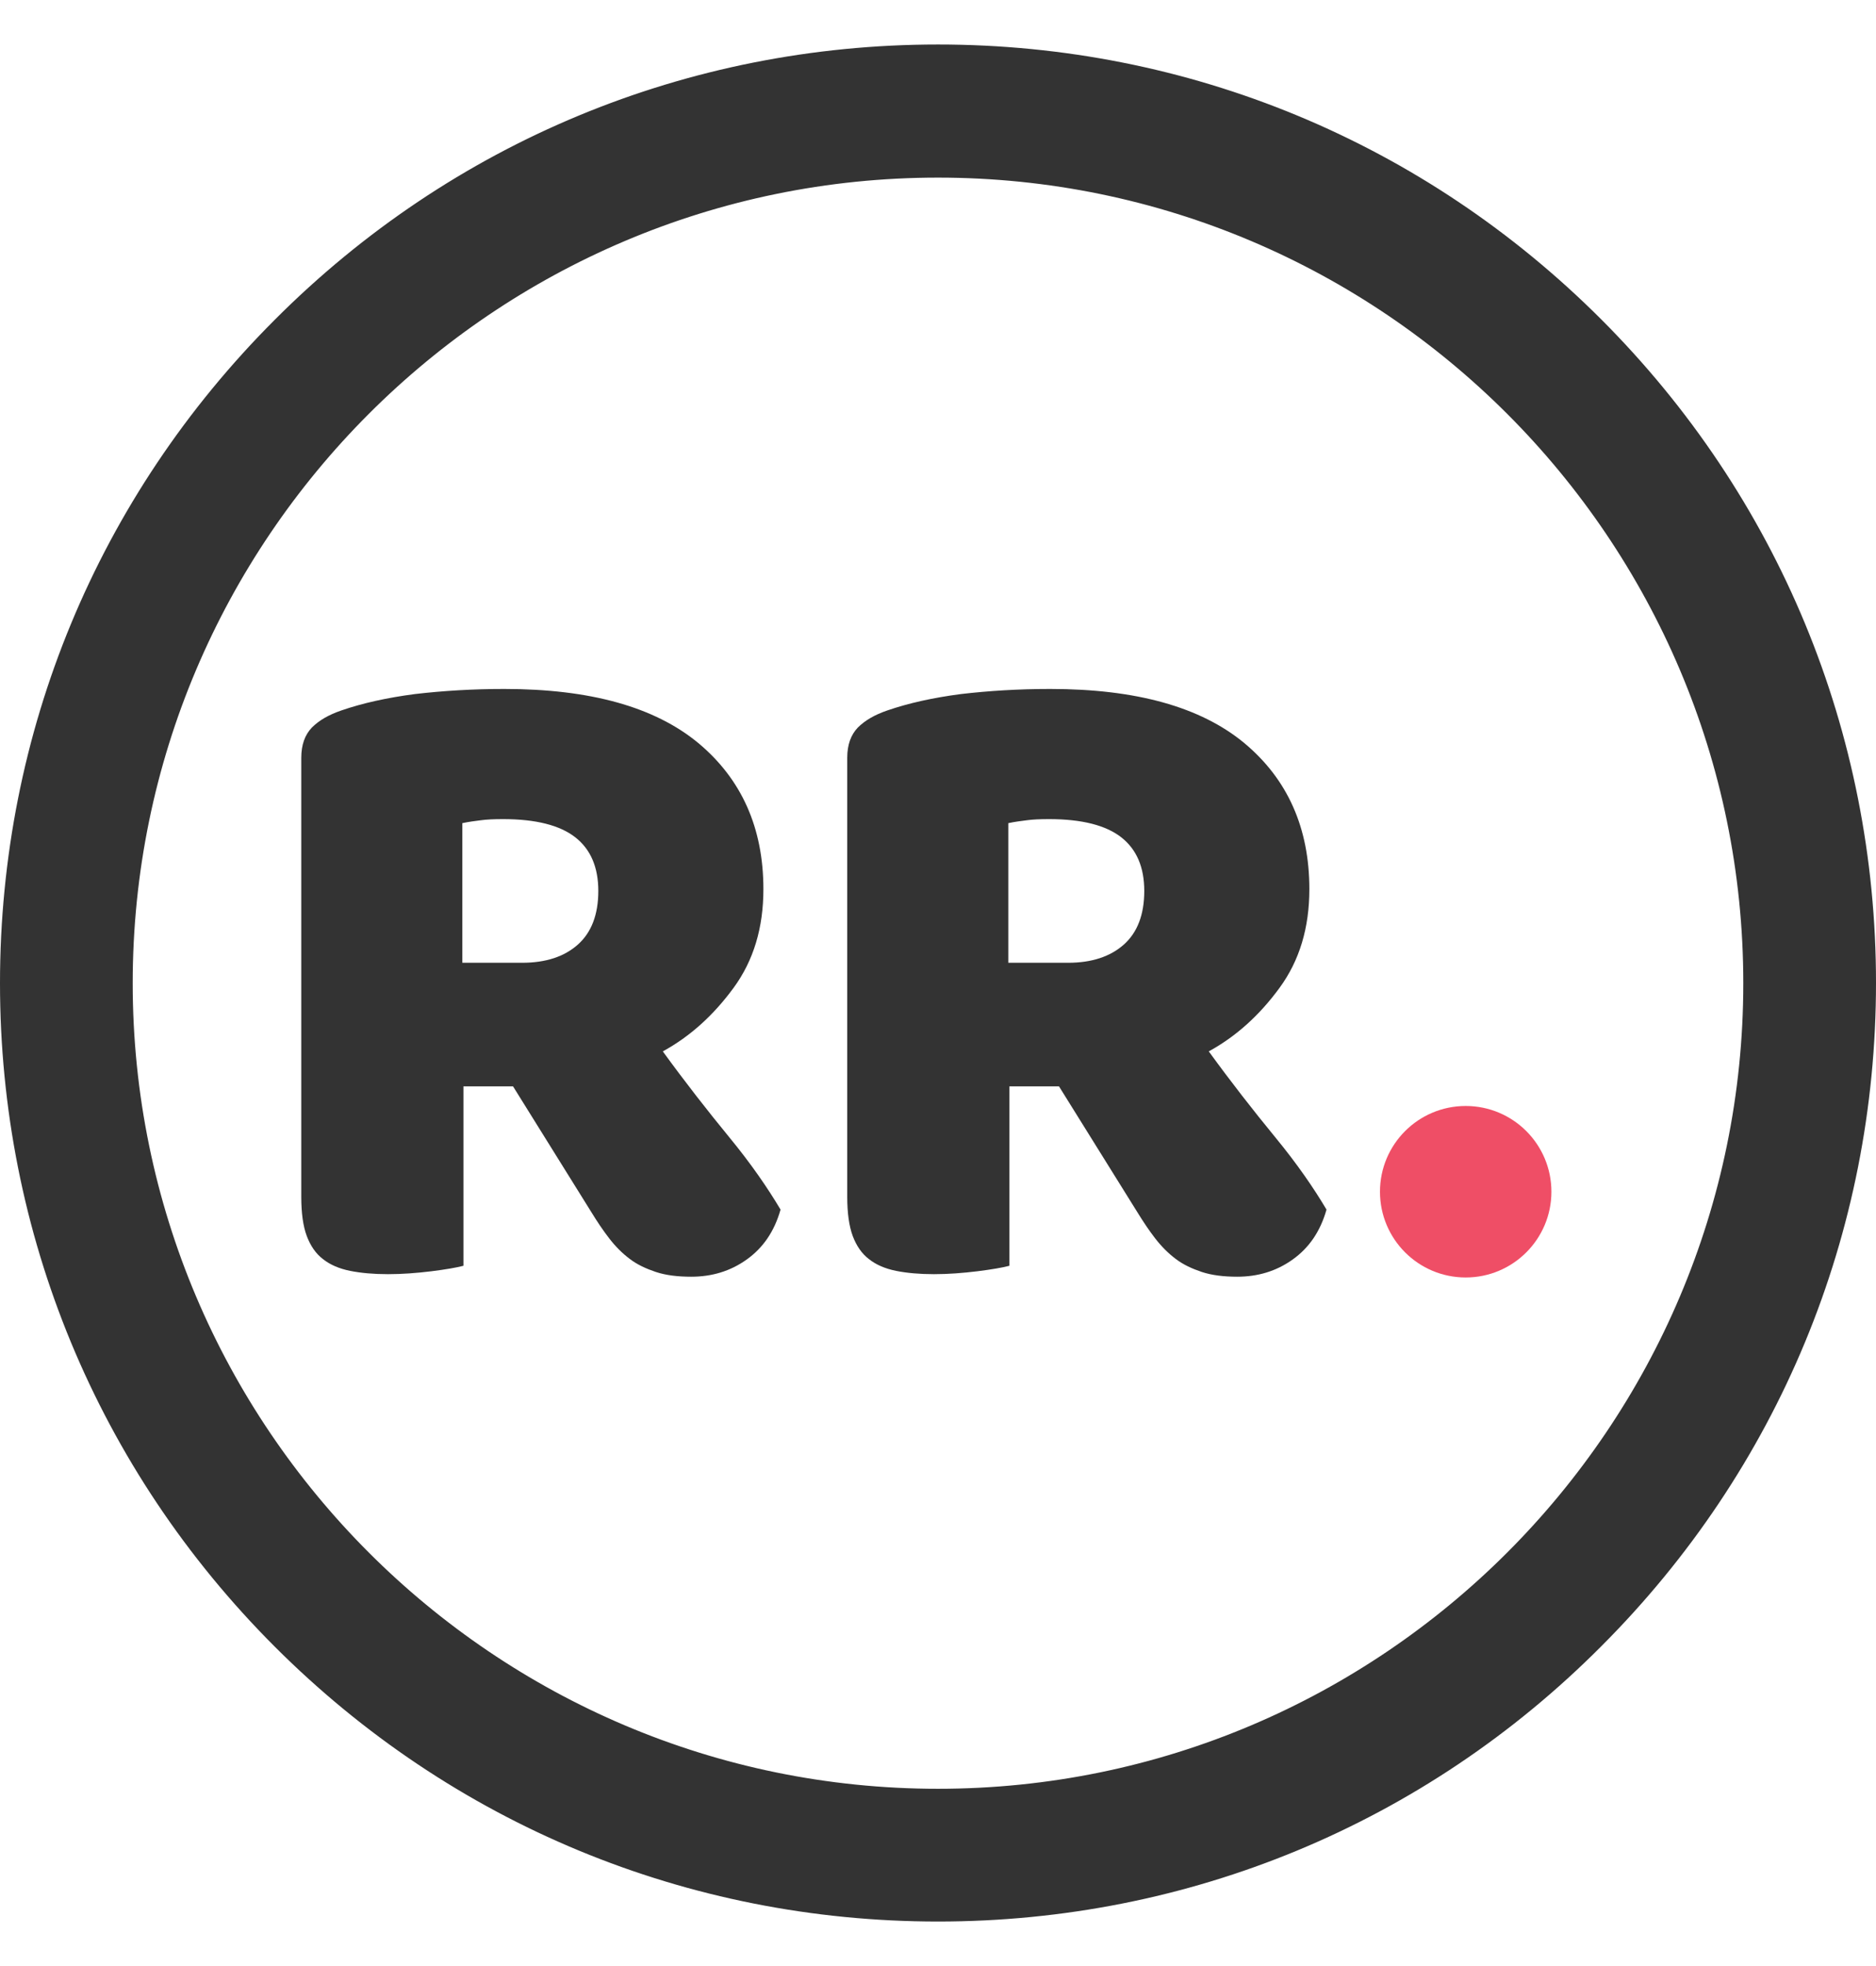 <svg width="42" height="44" viewBox="0 0 42 44" fill="none" xmlns="http://www.w3.org/2000/svg">
<path d="M10.376 24.322V28.328C10.221 28.369 9.984 28.41 9.658 28.451C9.331 28.491 9.005 28.516 8.687 28.516C8.368 28.516 8.083 28.491 7.838 28.442C7.593 28.393 7.389 28.304 7.234 28.181C7.071 28.059 6.949 27.879 6.867 27.659C6.785 27.439 6.745 27.145 6.745 26.786V16.961C6.745 16.668 6.826 16.447 6.981 16.284C7.144 16.121 7.357 15.998 7.642 15.9C8.115 15.737 8.662 15.615 9.29 15.533C9.919 15.46 10.58 15.419 11.29 15.419C13.207 15.419 14.652 15.819 15.631 16.627C16.602 17.435 17.091 18.528 17.091 19.899C17.091 20.764 16.871 21.498 16.422 22.11C15.973 22.722 15.451 23.195 14.839 23.53C15.337 24.215 15.835 24.852 16.324 25.448C16.814 26.043 17.189 26.59 17.475 27.071C17.336 27.561 17.083 27.928 16.716 28.189C16.349 28.451 15.933 28.573 15.476 28.573C15.166 28.573 14.905 28.54 14.684 28.467C14.464 28.393 14.268 28.304 14.097 28.173C13.934 28.051 13.778 27.896 13.64 27.716C13.501 27.537 13.37 27.341 13.24 27.129L11.486 24.313H10.376V24.322ZM11.69 21.547C12.22 21.547 12.636 21.409 12.938 21.139C13.24 20.87 13.395 20.47 13.395 19.94C13.395 19.409 13.224 19.009 12.881 18.74C12.538 18.471 12 18.332 11.265 18.332C11.053 18.332 10.89 18.34 10.767 18.357C10.645 18.373 10.506 18.389 10.351 18.422V21.547H11.69V21.547Z" fill="#333333"/>
<path d="M22.599 24.322V28.328C22.444 28.369 22.207 28.41 21.881 28.451C21.554 28.491 21.228 28.516 20.91 28.516C20.592 28.516 20.306 28.491 20.061 28.442C19.816 28.393 19.612 28.304 19.457 28.181C19.294 28.059 19.172 27.879 19.09 27.659C19.009 27.439 18.968 27.145 18.968 26.786V16.961C18.968 16.668 19.049 16.447 19.204 16.284C19.368 16.121 19.58 15.998 19.865 15.9C20.339 15.737 20.885 15.615 21.514 15.533C22.142 15.46 22.803 15.419 23.513 15.419C25.43 15.419 26.875 15.819 27.854 16.627C28.825 17.435 29.314 18.528 29.314 19.899C29.314 20.764 29.094 21.498 28.645 22.11C28.197 22.722 27.674 23.195 27.062 23.53C27.56 24.215 28.058 24.852 28.547 25.448C29.037 26.043 29.413 26.59 29.698 27.071C29.559 27.561 29.306 27.928 28.939 28.189C28.572 28.451 28.156 28.573 27.699 28.573C27.397 28.573 27.128 28.54 26.907 28.467C26.687 28.393 26.491 28.304 26.32 28.173C26.157 28.051 26.002 27.896 25.863 27.716C25.724 27.537 25.594 27.341 25.463 27.129L23.709 24.313H22.599V24.322ZM23.913 21.547C24.443 21.547 24.859 21.408 25.161 21.139C25.463 20.87 25.618 20.47 25.618 19.94C25.618 19.409 25.447 19.009 25.104 18.74C24.761 18.471 24.223 18.332 23.488 18.332C23.276 18.332 23.113 18.34 22.991 18.357C22.868 18.373 22.73 18.389 22.574 18.422V21.547H23.913V21.547Z" fill="#333333"/>
<path d="M32.814 28.59C33.874 28.59 34.733 27.731 34.733 26.671C34.733 25.611 33.874 24.752 32.814 24.752C31.754 24.752 30.895 25.611 30.895 26.671C30.895 27.731 31.754 28.59 32.814 28.59Z" fill="#EF4E66"/>
<path d="M6.505 36.499C10.377 40.371 15.523 42.504 21 42.504C26.477 42.504 31.631 40.371 35.495 36.491C39.367 32.619 41.5 27.474 41.5 21.996C41.5 16.527 39.367 11.373 35.495 7.501C31.623 3.63 26.477 1.496 21 1.496C15.523 1.496 10.377 3.63 6.505 7.51C2.633 11.381 0.5 16.527 0.5 22.004C0.5 27.473 2.633 32.627 6.505 36.499ZM2.471 22.004C2.471 11.787 10.783 3.475 21 3.475C31.218 3.475 39.529 11.787 39.529 22.004C39.529 32.222 31.218 40.533 21 40.533C10.783 40.533 2.471 32.222 2.471 22.004Z" fill="#333333" stroke="#333333"/>
</svg>
